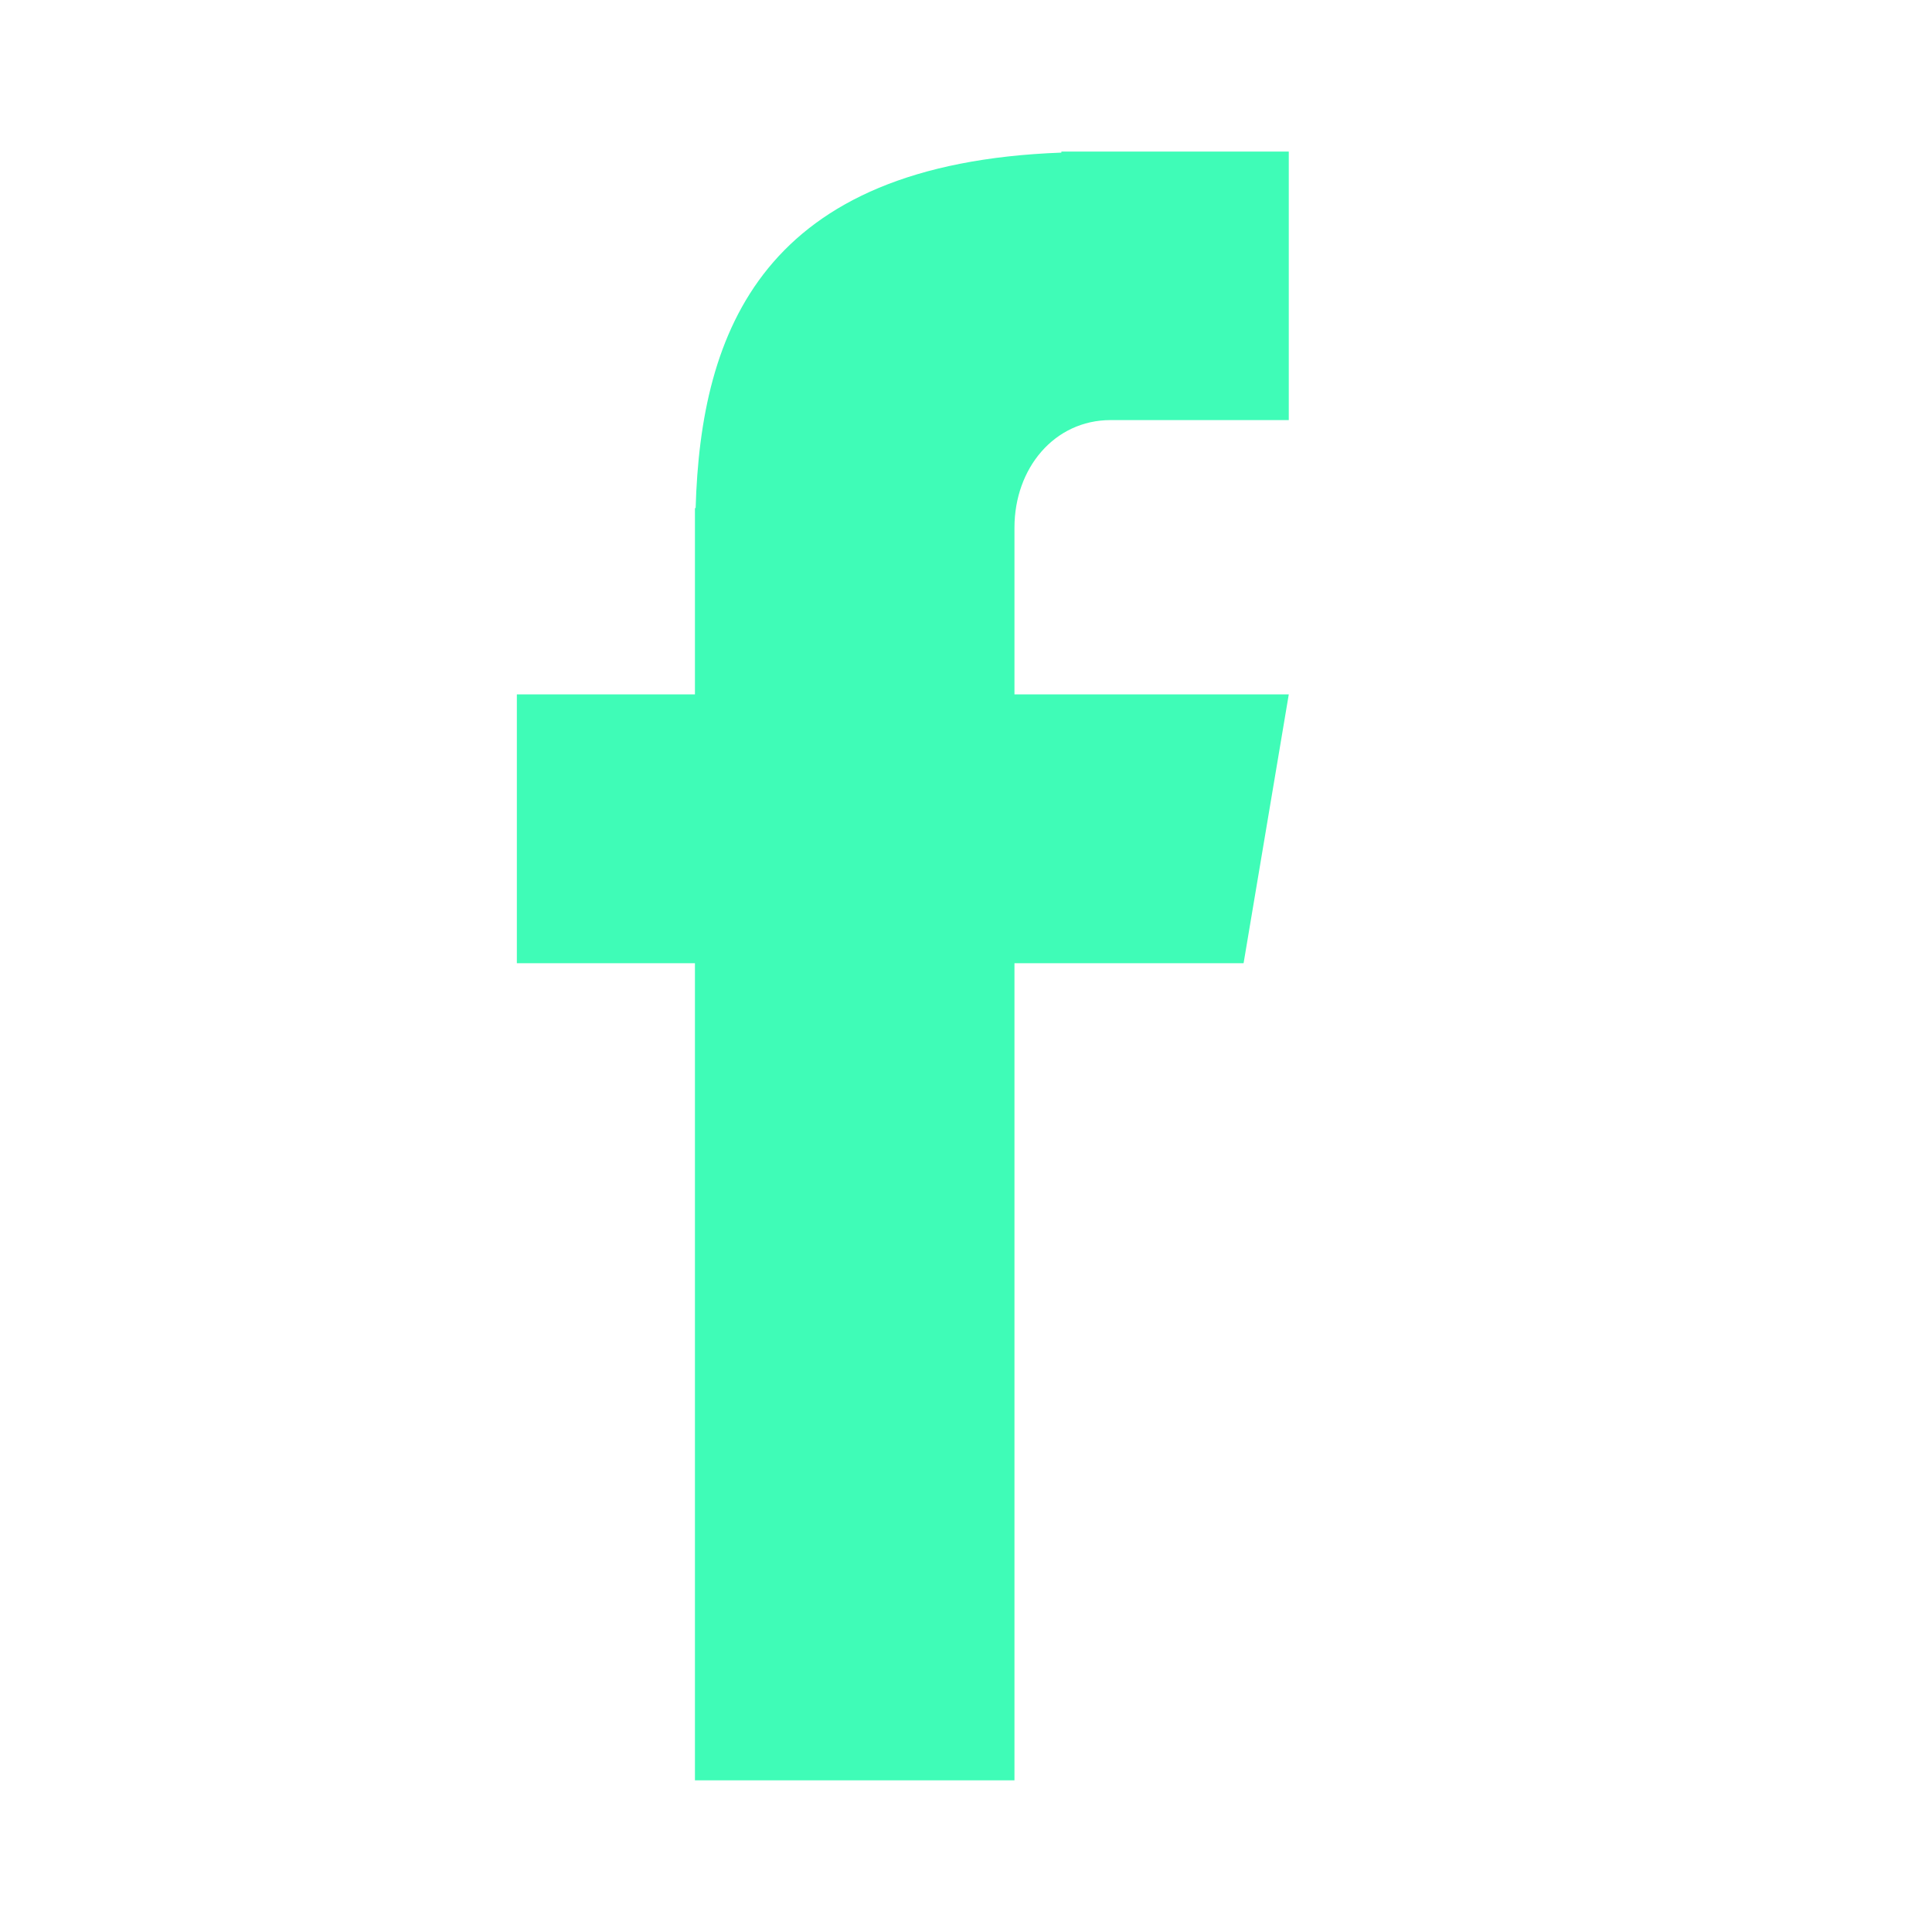 <svg xmlns="http://www.w3.org/2000/svg" xmlns:xlink="http://www.w3.org/1999/xlink" width="480" zoomAndPan="magnify" viewBox="0 0 360 360" height="480" preserveAspectRatio="xMidYMid meet" version="1.0"><defs><clipPath id="15cf9ebad4"><path d="M 96.309 28 L 240.309 28 L 240.309 332 L 96.309 332 Z M 96.309 28 " clip-rule="nonzero"/></clipPath></defs><g clip-path="url(#15cf9ebad4)"><path fill="#3ffcb7" d="M 206.961 78.277 L 240.145 78.277 L 240.145 28.246 L 197.773 28.246 L 197.773 28.438 C 142.062 30.48 130.578 61.684 129.621 94.676 L 129.492 94.676 L 129.492 129.391 L 96.309 129.391 L 96.309 179.484 L 129.492 179.484 L 129.492 331.742 L 189.031 331.742 L 189.031 179.484 L 231.723 179.484 L 240.145 129.391 L 189.031 129.391 L 189.031 98.312 C 189.031 87.273 196.434 78.277 206.961 78.277 Z M 206.961 78.277 " fill-opacity="1" fill-rule="nonzero"/></g></svg>